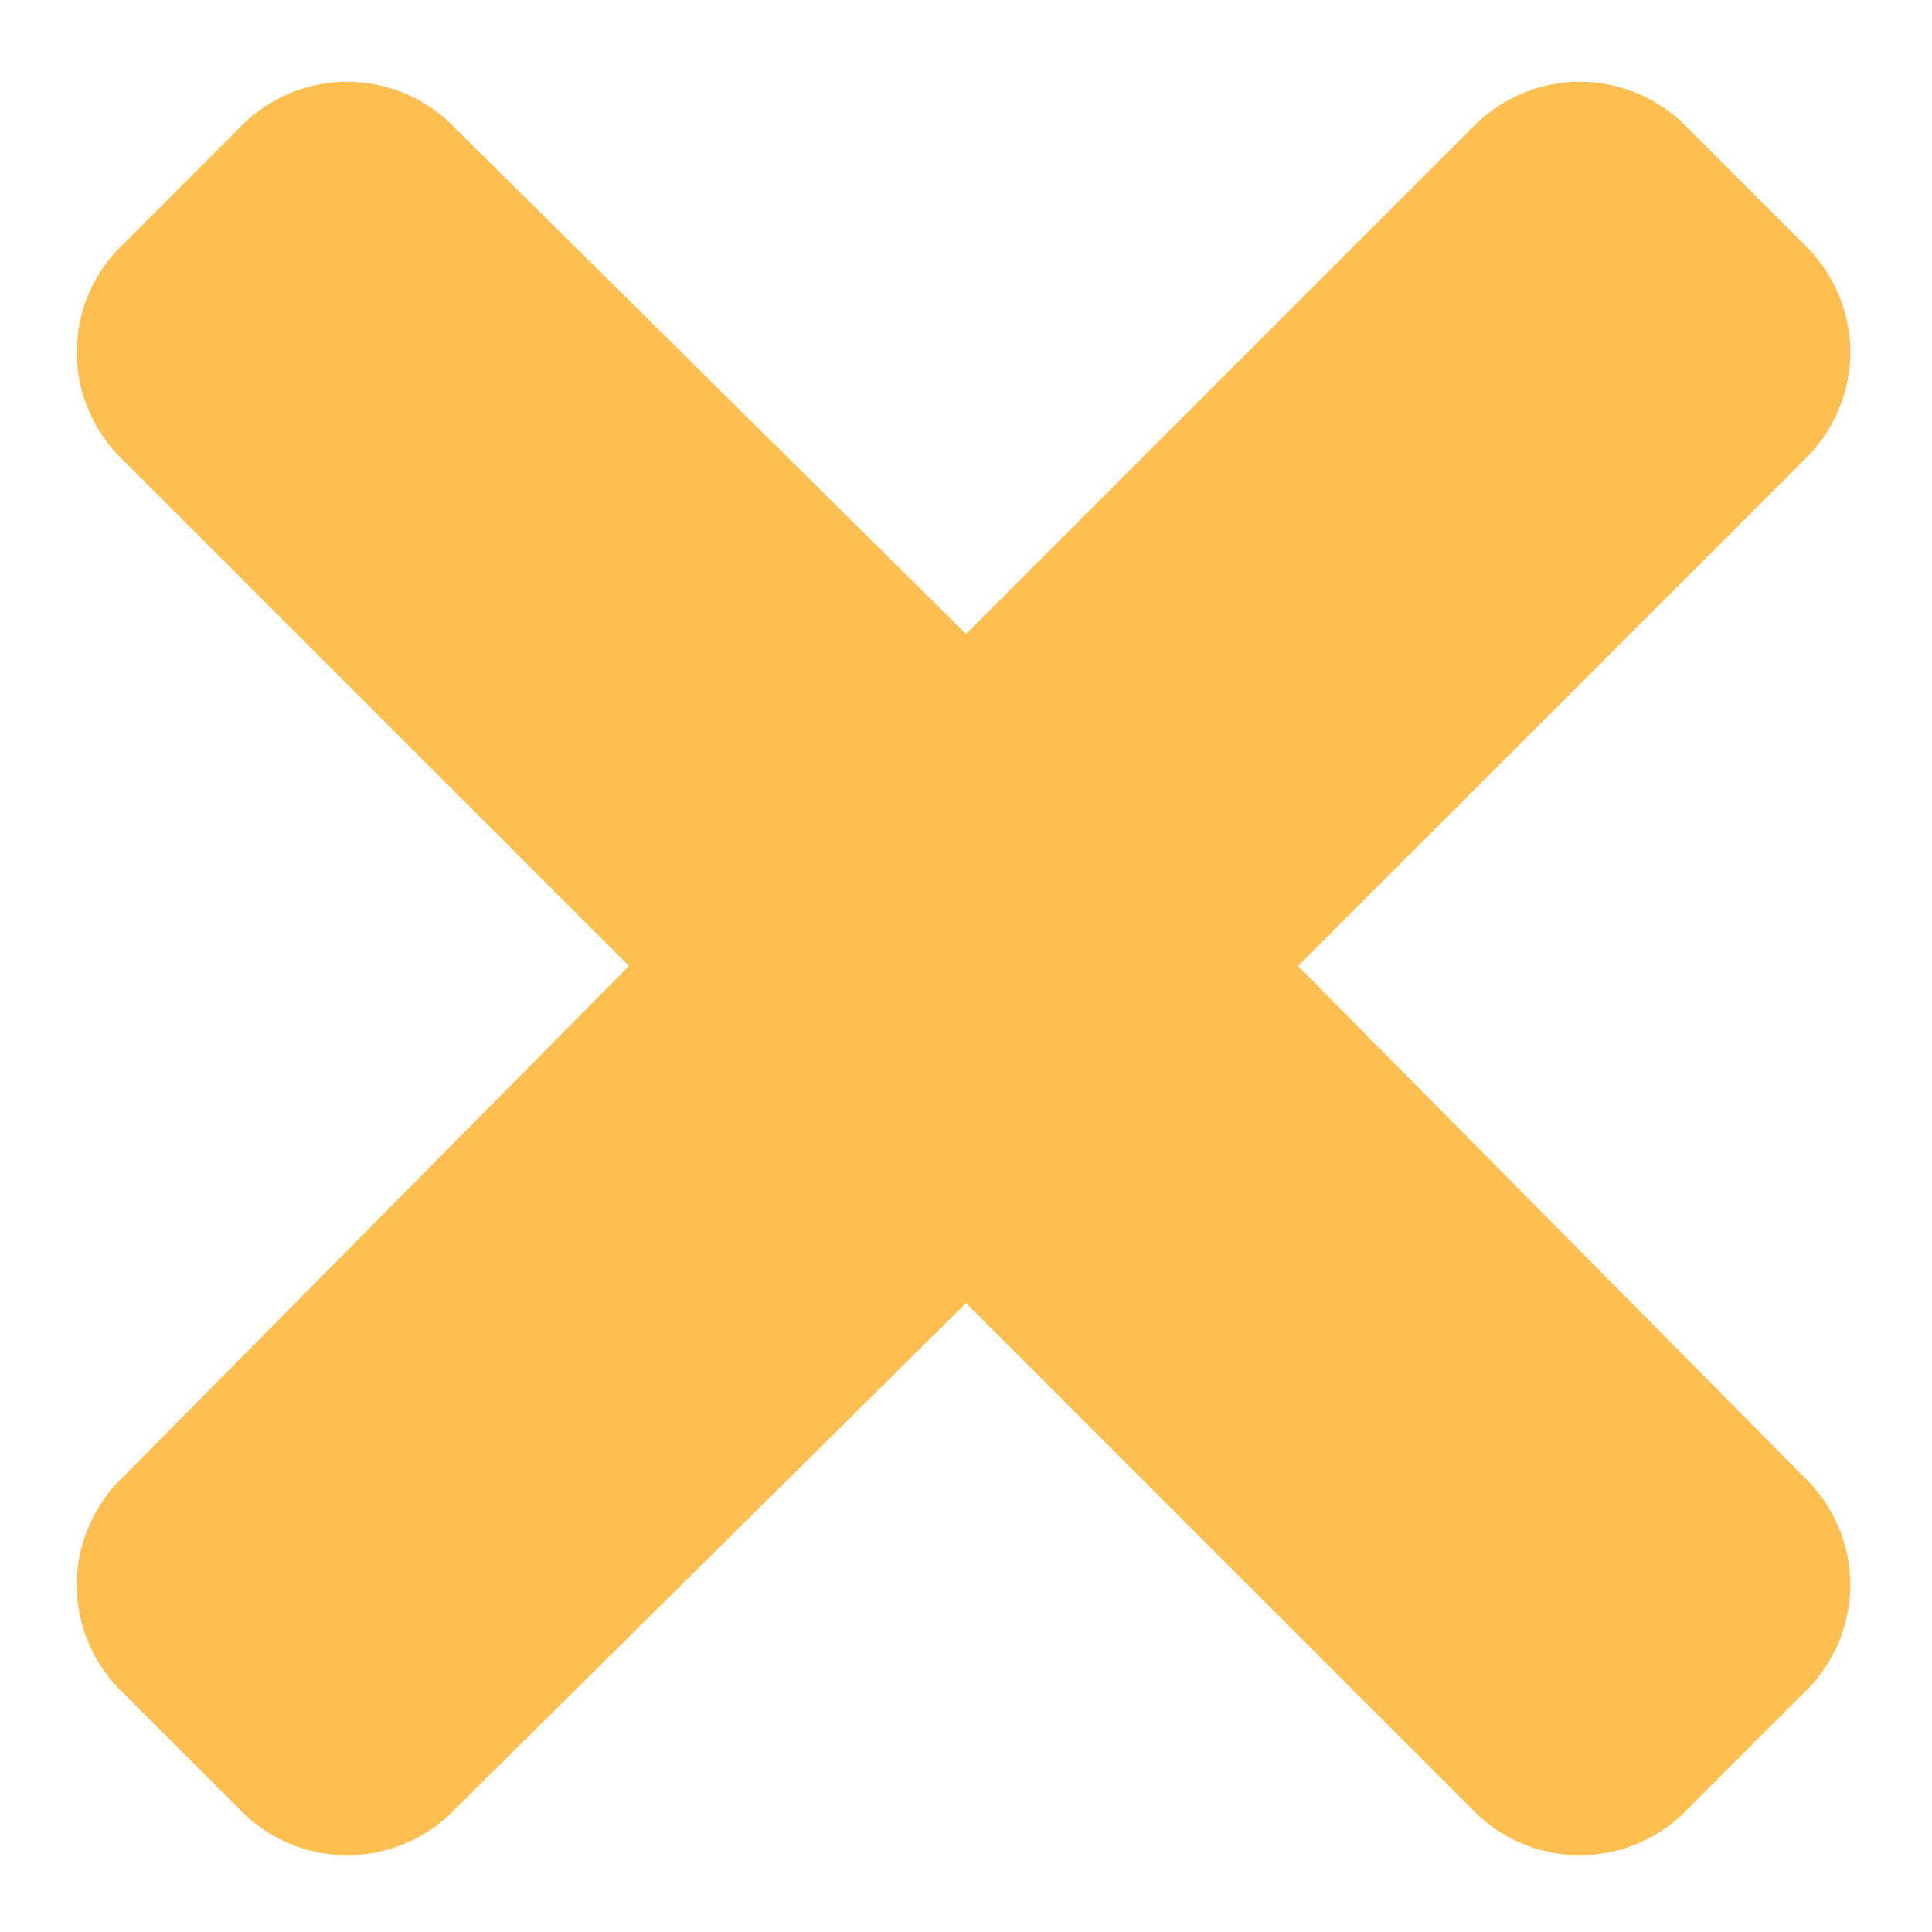 <svg width="24" height="24" fill="none" xmlns="http://www.w3.org/2000/svg"><path d="M16.125 12l6.25-6.25c.813-.75.813-2 0-2.75L21 1.625c-.75-.813-2-.813-2.75 0L12 7.875l-6.313-6.25c-.75-.813-2-.813-2.75 0L1.563 3c-.813.75-.813 2 0 2.75L7.813 12l-6.25 6.313c-.813.75-.813 2 0 2.75l1.375 1.375c.75.812 2 .812 2.75 0L12 16.188l6.25 6.25c.75.812 2 .812 2.75 0l1.375-1.375c.813-.75.813-2 0-2.75L16.125 12z" fill="#FFBF50"/></svg>